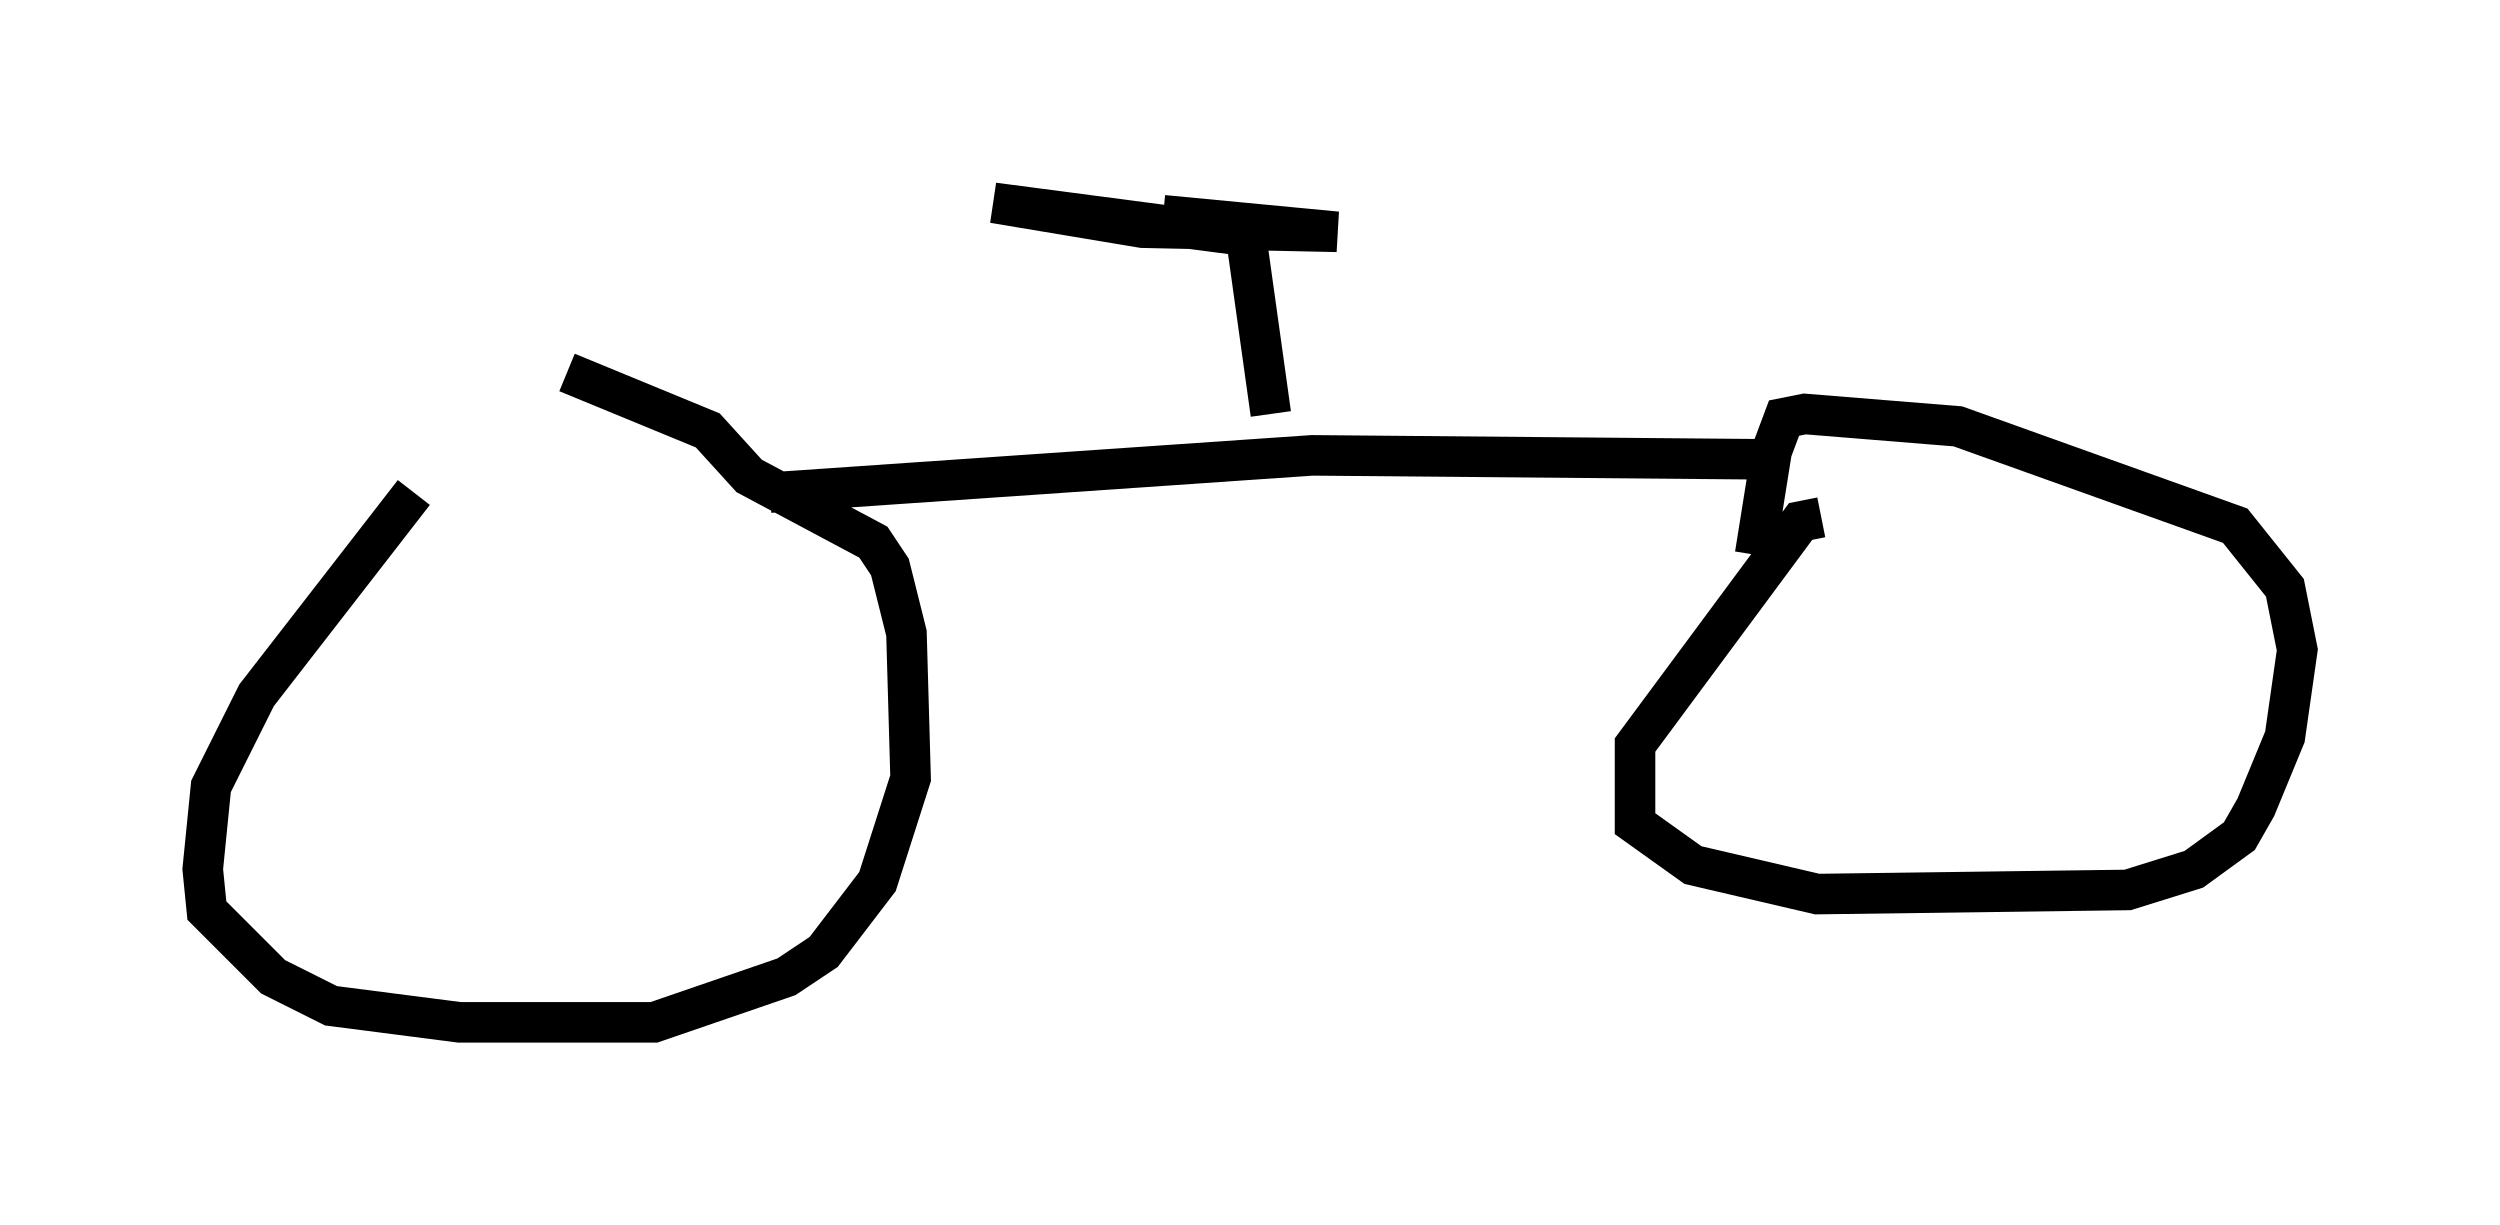 <?xml version="1.0" encoding="utf-8" ?>
<svg baseProfile="full" height="30.213" version="1.1" width="61.655" xmlns="http://www.w3.org/2000/svg" xmlns:ev="http://www.w3.org/2001/xml-events" xmlns:xlink="http://www.w3.org/1999/xlink"><defs /><rect fill="white" height="30.213" width="61.655" x="0" y="0" /><path d="M15.208, 9.9 m-5.002, 2.246 l-3.879, 5.002 -1.123, 2.246 l-0.204, 2.042 0.102, 1.021 l1.633, 1.633 1.429, 0.715 l3.165, 0.408 4.798, 0.0 l3.267, -1.123 0.919, -0.613 l1.327, -1.735 0.817, -2.552 l-0.102, -3.573 -0.408, -1.633 l-0.408, -0.613 -3.063, -1.633 l-1.021, -1.123 -3.471, -1.429 m30.932, 3.573 l-0.51, 0.102 -4.083, 5.513 l0.0, 1.94 1.429, 1.021 l3.063, 0.715 7.656, -0.102 l1.633, -0.51 1.123, -0.817 l0.408, -0.715 0.715, -1.735 l0.306, -2.144 -0.306, -1.531 l-1.225, -1.531 -6.84, -2.45 l-3.777, -0.306 -0.51, 0.102 l-0.306, 0.817 -0.408, 2.552 m-24.296, -1.531 l13.373, -0.919 11.638, 0.102 m-12.658, -1.123 l-0.613, -4.39 -6.227, -0.817 l3.675, 0.613 4.798, 0.102 l-4.288, -0.408 " fill="none" stroke="black" stroke-width="1" /></svg>